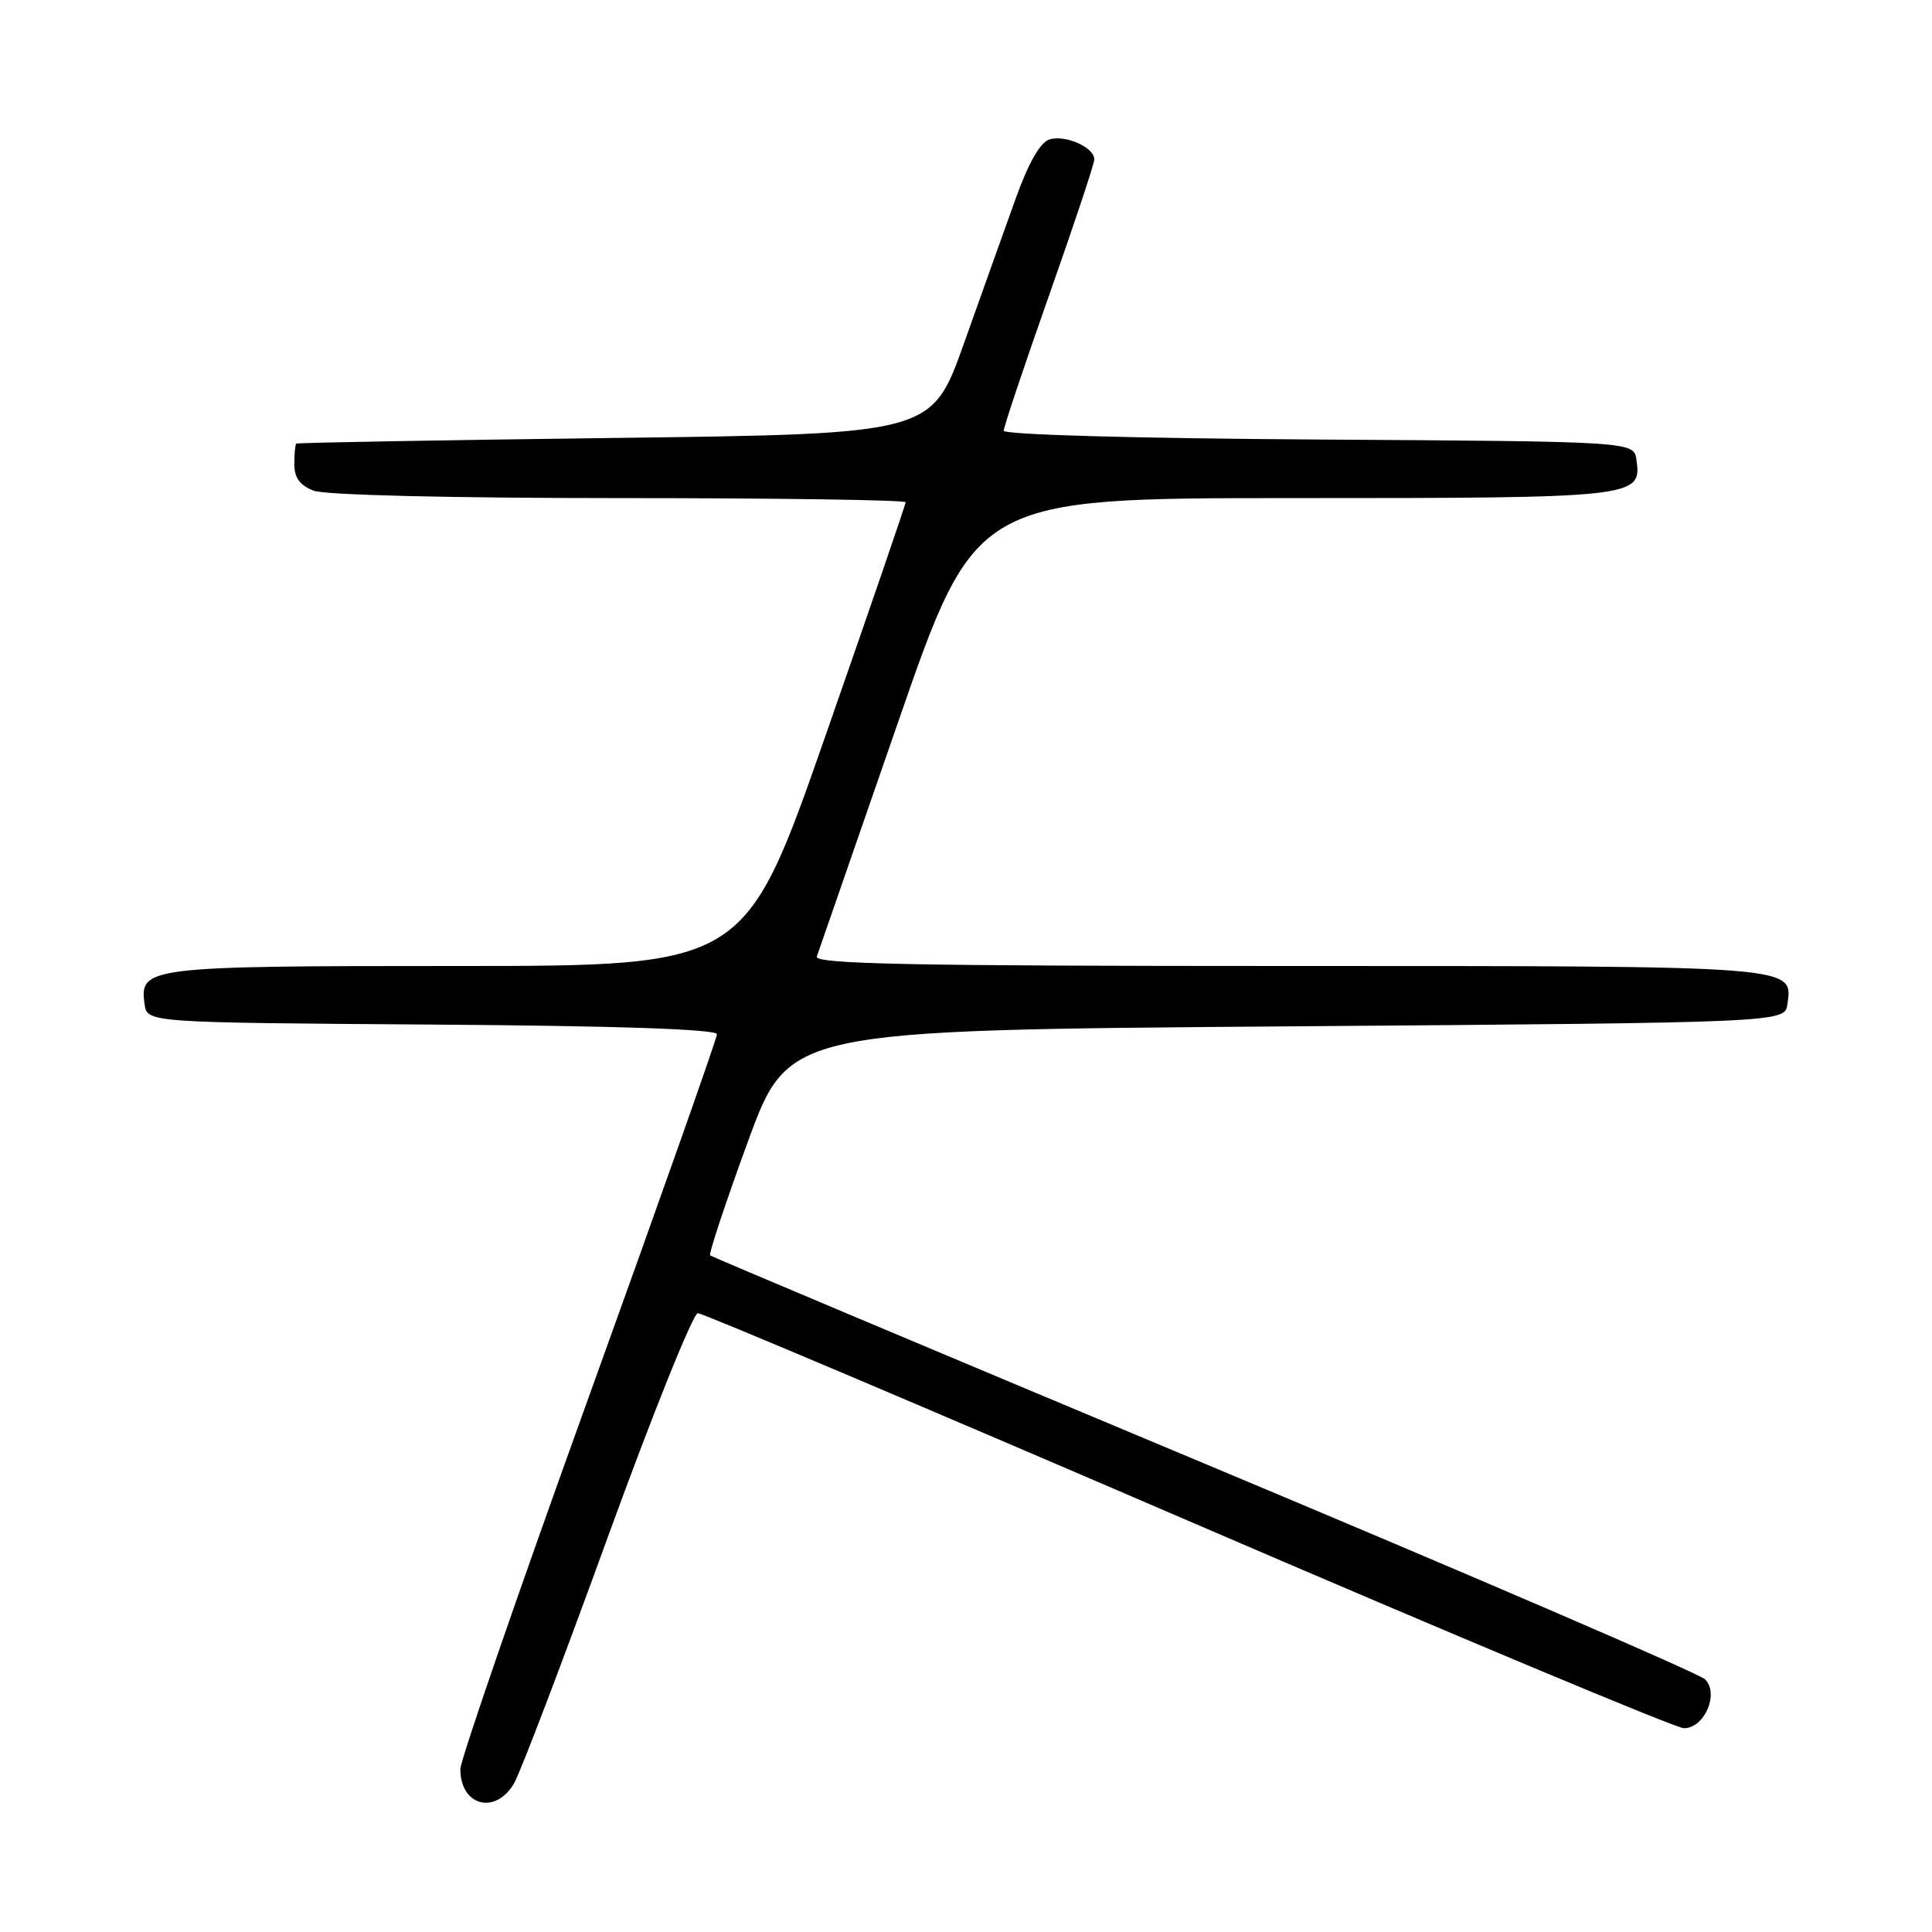 <?xml version="1.0" encoding="UTF-8" standalone="no"?>
<!DOCTYPE svg PUBLIC "-//W3C//DTD SVG 1.1//EN" "http://www.w3.org/Graphics/SVG/1.1/DTD/svg11.dtd" >
<svg xmlns="http://www.w3.org/2000/svg" xmlns:xlink="http://www.w3.org/1999/xlink" version="1.1" viewBox="0 0 256 256">
 <g >
 <path fill="currentColor"
d=" M 68.14 236.25 C 69.00 234.74 74.57 220.11 80.51 203.75 C 86.46 187.39 91.84 174.00 92.47 174.00 C 93.10 174.00 122.32 186.38 157.42 201.50 C 192.51 216.62 222.08 229.00 223.13 229.00 C 225.85 229.00 227.83 224.40 225.93 222.52 C 225.14 221.74 195.25 208.86 159.50 193.89 C 123.75 178.92 94.32 166.53 94.10 166.35 C 93.88 166.17 96.13 159.39 99.10 151.27 C 104.51 136.50 104.51 136.50 170.50 136.00 C 236.50 135.50 236.50 135.50 236.84 133.06 C 237.57 127.94 238.39 128.00 170.70 128.00 C 120.80 128.00 107.88 127.74 108.23 126.75 C 108.48 126.06 113.31 112.11 118.98 95.75 C 129.28 66.00 129.28 66.00 171.45 66.00 C 216.86 66.00 217.55 65.92 216.84 60.94 C 216.50 58.50 216.50 58.50 174.75 58.24 C 150.61 58.09 133.00 57.60 133.00 57.07 C 133.00 56.57 135.70 48.51 139.00 39.16 C 142.30 29.81 145.00 21.69 145.00 21.12 C 145.00 19.52 141.16 17.82 139.05 18.48 C 137.83 18.87 136.27 21.60 134.59 26.29 C 133.16 30.26 130.08 38.90 127.73 45.50 C 123.46 57.50 123.46 57.50 81.48 58.03 C 58.39 58.32 39.39 58.66 39.25 58.78 C 39.11 58.90 39.00 60.14 39.00 61.52 C 39.00 63.31 39.75 64.33 41.57 65.02 C 43.07 65.60 59.84 66.00 82.07 66.00 C 102.93 66.00 120.00 66.25 120.00 66.55 C 120.00 66.85 115.21 80.80 109.36 97.55 C 98.72 128.00 98.72 128.00 60.55 128.00 C 19.43 128.00 18.46 128.12 19.16 133.06 C 19.50 135.50 19.50 135.50 57.25 135.76 C 81.85 135.93 95.00 136.38 95.00 137.04 C 95.00 137.59 87.35 159.24 78.00 185.15 C 68.65 211.05 61.00 233.23 61.00 234.42 C 61.00 239.33 65.70 240.53 68.14 236.25 Z "/>
</g>
</svg>